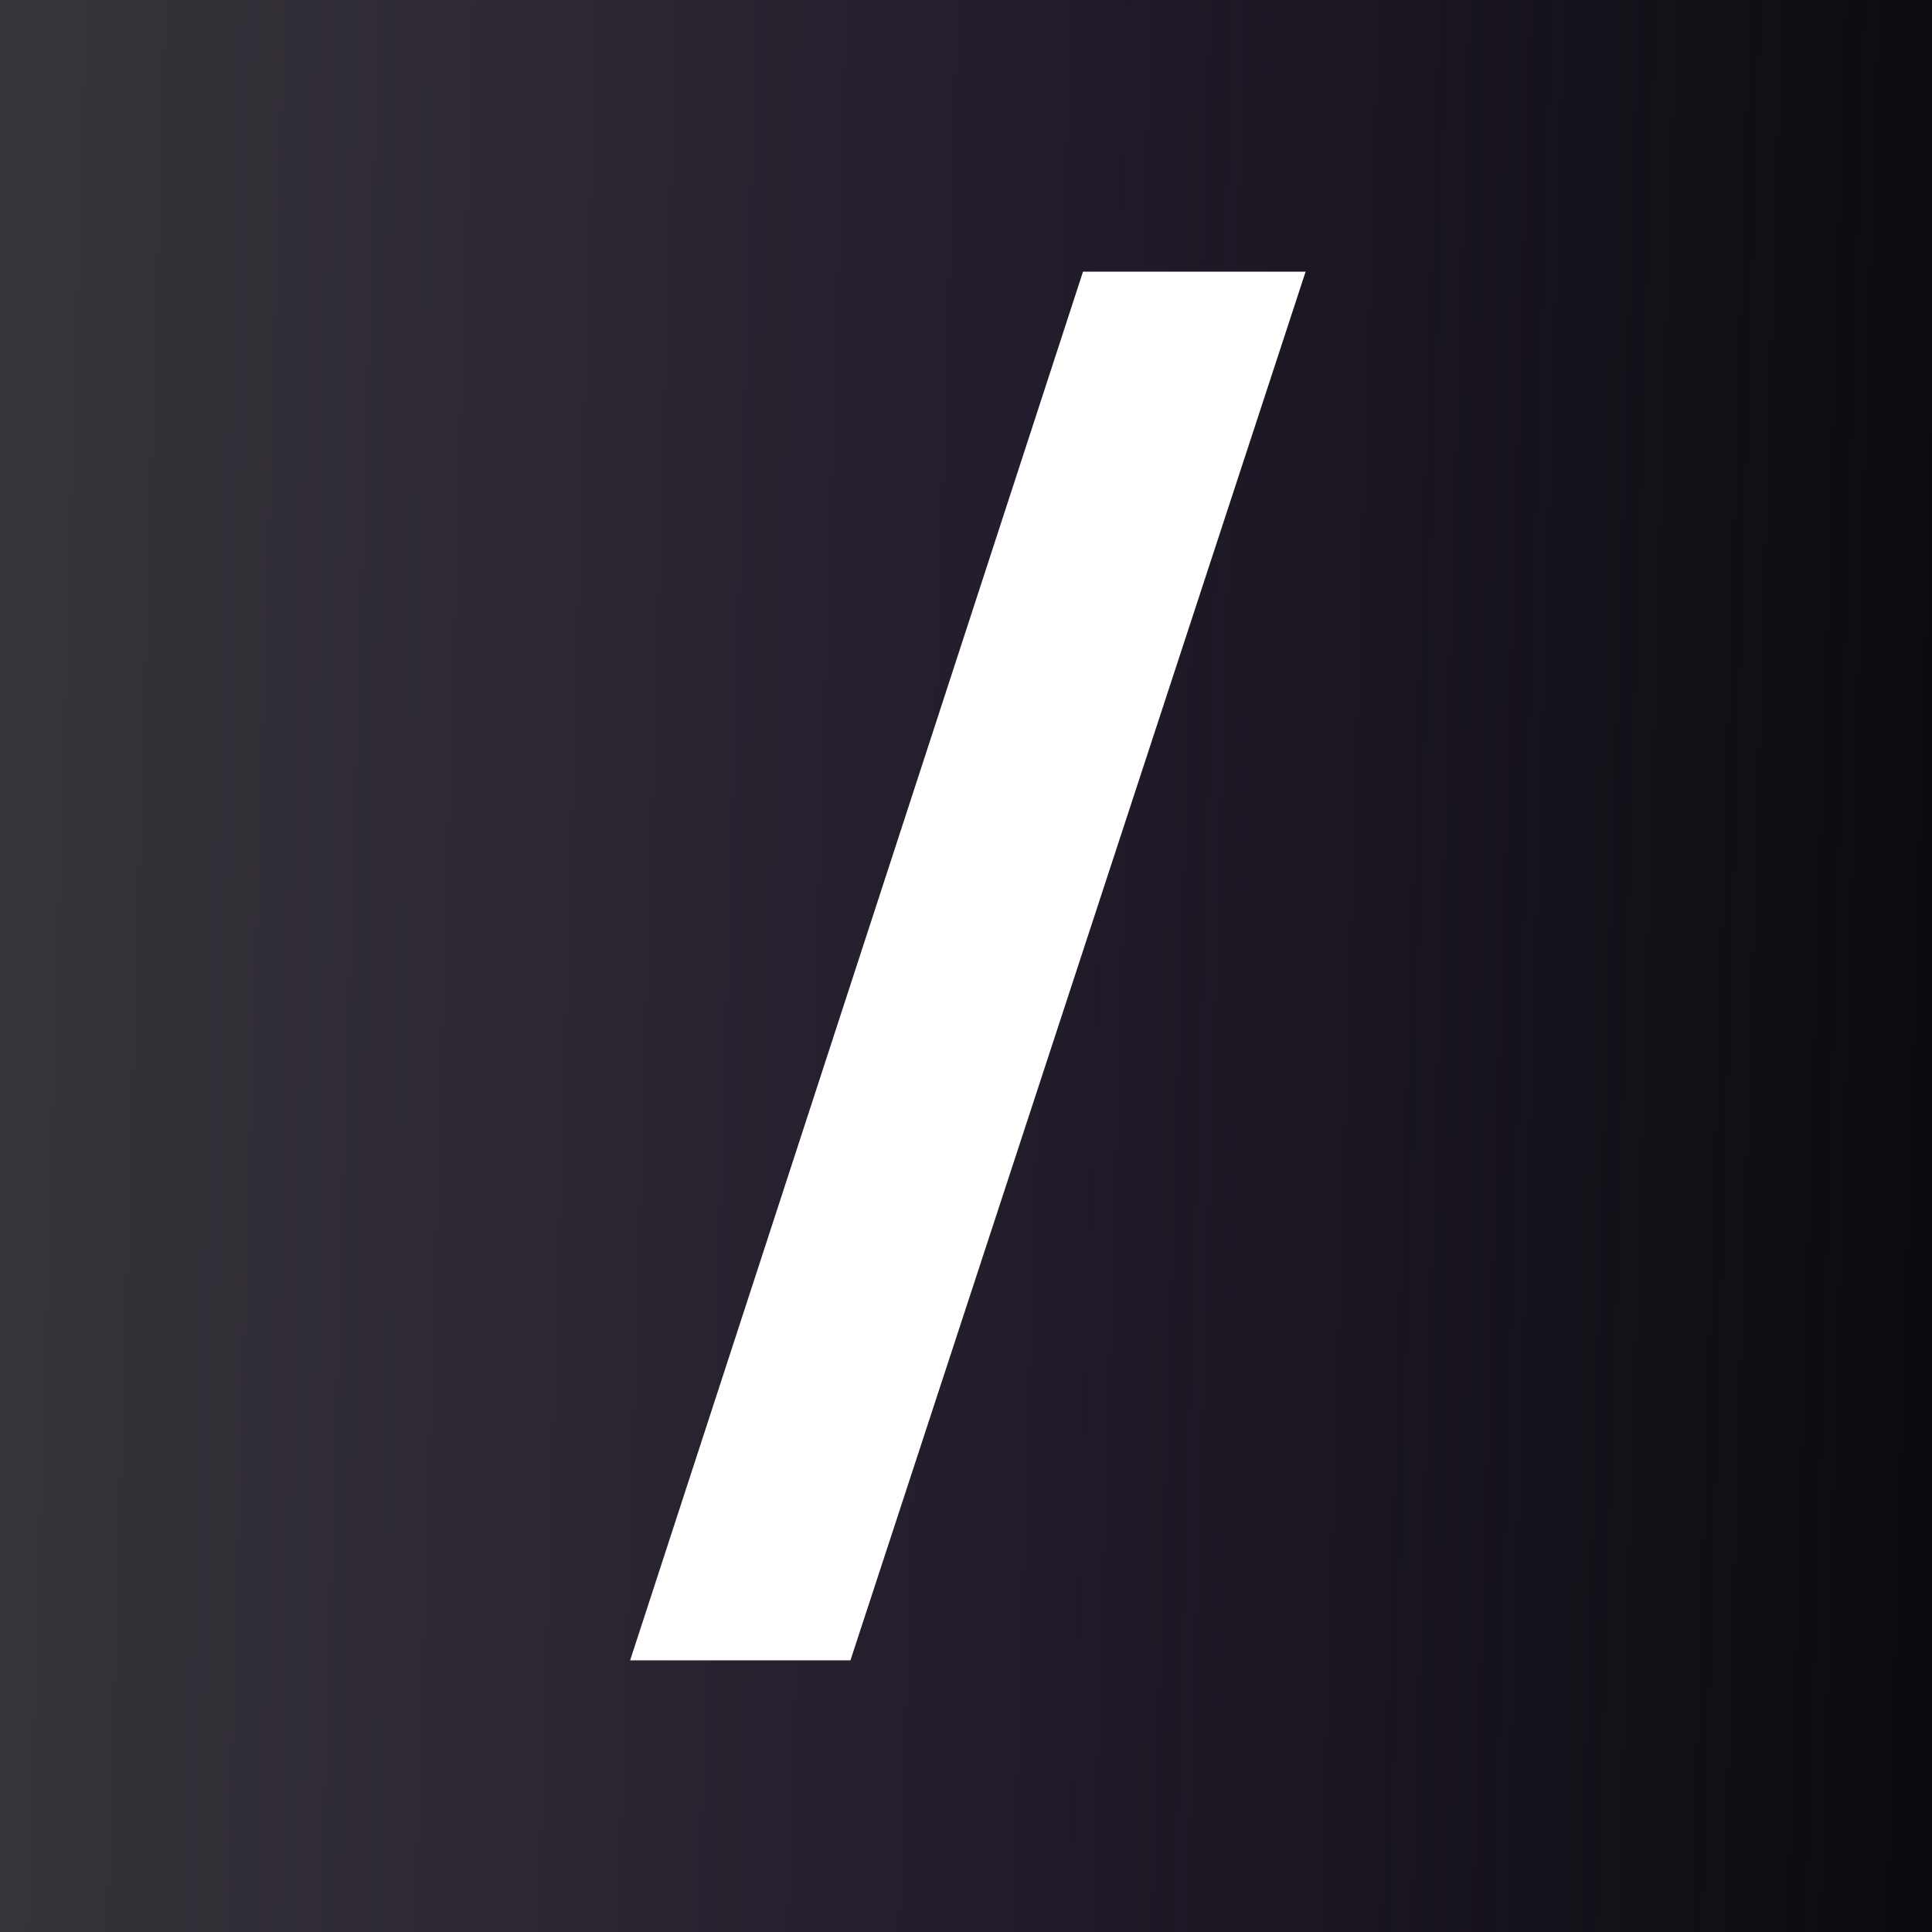 <svg fill="none" height="32" viewBox="0 0 32 32" width="32" xmlns="http://www.w3.org/2000/svg" xmlns:xlink="http://www.w3.org/1999/xlink"><rect x="0" y="0" width="32" height="32" fill="#808080" stroke="none"/><linearGradient id="a" gradientUnits="userSpaceOnUse" x1="0" x2="32.079" y1="15.019" y2="15.993"><stop offset="0" stop-color="#37343a"/><stop offset=".516" stop-color="#221b2b" stop-opacity=".99"/><stop offset="1" stop-color="#030106" stop-opacity=".92"/></linearGradient><path d="m0 0h32v32h-32z" fill="url(#a)"/><path d="m21.625 4.5-7.539 23h-3.649l7.501-23z" fill="#fff"/></svg>